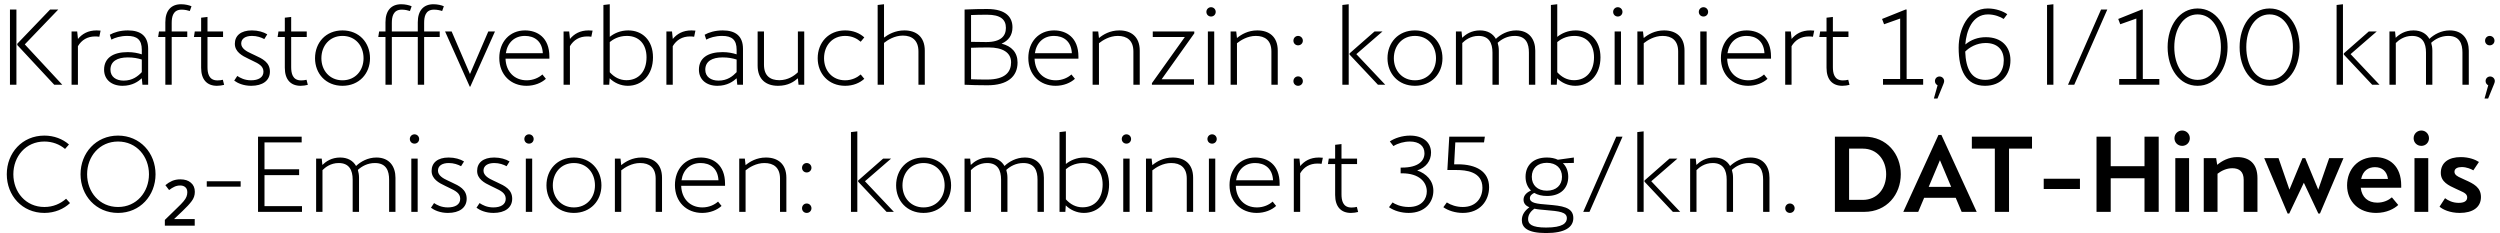 <svg width="236" height="22" viewBox="0 0 236 22" fill="none" xmlns="http://www.w3.org/2000/svg">
<path d="M1.55 0.9H0.94V8H1.55V0.9ZM2.34 4.19L5.5 0.9H4.73L1.63 4.13V4.25L5.12 8H5.88L2.34 4.19ZM9.126 2.87C8.306 2.87 7.756 3.2 7.356 3.68V3.63L7.286 2.97H6.756V8H7.356V4.36C7.706 3.77 8.256 3.44 8.986 3.44C9.136 3.44 9.276 3.45 9.376 3.47L9.496 2.89C9.406 2.88 9.276 2.87 9.126 2.87ZM12.076 2.87C11.346 2.87 10.746 3.06 10.366 3.28L10.516 3.74C10.846 3.56 11.366 3.39 12.016 3.39C12.936 3.39 13.386 3.75 13.386 4.7V5.13C13.016 5.01 12.576 4.92 12.056 4.92C10.666 4.92 9.826 5.48 9.826 6.58C9.826 7.5 10.516 8.1 11.566 8.1C12.506 8.1 13.066 7.68 13.386 7.39L13.446 8H13.986V4.61C13.986 3.4 13.276 2.87 12.076 2.87ZM11.676 7.61C10.956 7.61 10.426 7.25 10.426 6.58C10.426 5.79 11.066 5.42 12.066 5.42C12.596 5.42 13.006 5.5 13.386 5.62V6.81C13.026 7.19 12.516 7.61 11.676 7.61ZM17.148 0.91C17.448 0.91 17.748 0.98 17.918 1.04L18.078 0.59C17.848 0.49 17.478 0.4 17.098 0.4C16.168 0.4 15.608 0.98 15.608 2.1V2.97H15.008L14.928 3.49H15.608V8H16.208V3.49H17.678V2.97H16.208V2.17C16.208 1.61 16.318 0.91 17.148 0.91ZM21.037 7.53C20.887 7.57 20.707 7.59 20.527 7.59C19.697 7.59 19.587 6.89 19.587 6.33V3.49H21.057V2.97H19.587V1.6L18.987 1.67V2.97H18.387L18.307 3.49H18.987V6.4C18.987 7.52 19.547 8.1 20.477 8.1C20.717 8.1 20.967 8.06 21.157 8.01L21.037 7.53ZM23.71 8.1C24.79 8.1 25.48 7.61 25.48 6.76C25.48 5.88 24.77 5.54 24.07 5.22L23.69 5.04C23.27 4.85 22.77 4.57 22.77 4.11C22.77 3.64 23.18 3.39 23.79 3.39C24.25 3.39 24.66 3.53 24.95 3.69L25.23 3.24C24.87 3.02 24.36 2.87 23.78 2.87C22.73 2.87 22.17 3.37 22.17 4.13C22.17 4.89 22.84 5.26 23.46 5.55L23.83 5.73C24.43 6.01 24.87 6.24 24.87 6.77C24.87 7.31 24.39 7.58 23.7 7.58C23.09 7.58 22.67 7.35 22.4 7.17L22.11 7.61C22.43 7.85 22.98 8.1 23.71 8.1ZM28.937 7.53C28.787 7.57 28.607 7.59 28.427 7.59C27.597 7.59 27.487 6.89 27.487 6.33V3.49H28.957V2.97H27.487V1.6L26.887 1.67V2.97H26.287L26.207 3.49H26.887V6.4C26.887 7.52 27.447 8.1 28.377 8.1C28.617 8.1 28.867 8.06 29.057 8.01L28.937 7.53ZM32.329 8.1C33.899 8.1 34.929 6.95 34.929 5.5C34.929 4.02 33.899 2.87 32.329 2.87C30.759 2.87 29.739 4.02 29.739 5.5C29.739 6.95 30.759 8.1 32.329 8.1ZM32.329 7.58C31.119 7.58 30.339 6.65 30.339 5.5C30.339 4.32 31.119 3.39 32.329 3.39C33.549 3.39 34.319 4.32 34.319 5.5C34.319 6.65 33.549 7.58 32.329 7.58ZM40.969 0.91C41.279 0.91 41.569 0.98 41.739 1.04L41.899 0.59C41.679 0.49 41.299 0.4 40.919 0.4C39.999 0.4 39.439 0.98 39.439 2.1V2.97H36.989V2.17C36.989 1.61 37.099 0.91 37.929 0.91C38.229 0.91 38.529 0.98 38.699 1.04L38.859 0.59C38.629 0.49 38.259 0.4 37.879 0.4C36.949 0.4 36.389 0.98 36.389 2.1V2.97H35.789L35.709 3.49H36.389V8H36.989V3.49H39.439V8H40.039V3.49H41.509V2.97H40.039V2.17C40.039 1.61 40.139 0.91 40.969 0.91ZM46.095 2.97L44.365 6.99L42.635 2.97H42.015L44.345 8.18H44.395L46.725 2.97H46.095ZM51.862 5.34C51.862 3.53 50.712 2.87 49.562 2.87C48.112 2.87 47.132 3.96 47.132 5.47C47.132 7.07 48.232 8.1 49.702 8.1C50.462 8.1 51.122 7.82 51.532 7.44L51.202 7.03C50.882 7.32 50.362 7.58 49.722 7.58C48.552 7.58 47.762 6.76 47.722 5.54H51.862V5.34ZM49.552 3.39C50.422 3.39 51.182 3.86 51.242 5.02H47.752C47.902 4.01 48.582 3.39 49.552 3.39ZM55.571 2.87C54.751 2.87 54.201 3.2 53.801 3.68V3.63L53.731 2.97H53.201V8H53.801V4.36C54.151 3.77 54.701 3.44 55.431 3.44C55.581 3.44 55.721 3.45 55.821 3.47L55.941 2.89C55.851 2.88 55.721 2.87 55.571 2.87ZM59.312 2.87C58.562 2.87 57.972 3.15 57.562 3.48V0.4L56.962 0.47V8H57.512L57.552 7.39C57.962 7.8 58.582 8.1 59.262 8.1C60.622 8.1 61.642 7.06 61.642 5.41C61.642 3.77 60.602 2.87 59.312 2.87ZM59.142 7.57C58.492 7.57 57.982 7.28 57.562 6.82V3.97C57.842 3.74 58.372 3.39 59.172 3.39C60.342 3.39 61.032 4.19 61.032 5.41C61.032 6.72 60.312 7.57 59.142 7.57ZM65.278 2.87C64.458 2.87 63.908 3.2 63.508 3.68V3.63L63.438 2.97H62.908V8H63.508V4.36C63.858 3.77 64.408 3.44 65.138 3.44C65.288 3.44 65.428 3.45 65.528 3.47L65.648 2.89C65.558 2.88 65.428 2.87 65.278 2.87ZM68.228 2.87C67.499 2.87 66.898 3.06 66.519 3.28L66.668 3.74C66.999 3.56 67.519 3.39 68.168 3.39C69.088 3.39 69.538 3.75 69.538 4.7V5.13C69.168 5.01 68.728 4.92 68.209 4.92C66.819 4.92 65.978 5.48 65.978 6.58C65.978 7.5 66.668 8.1 67.719 8.1C68.659 8.1 69.219 7.68 69.538 7.39L69.599 8H70.138V4.61C70.138 3.4 69.428 2.87 68.228 2.87ZM67.829 7.61C67.109 7.61 66.579 7.25 66.579 6.58C66.579 5.79 67.219 5.42 68.219 5.42C68.749 5.42 69.159 5.5 69.538 5.62V6.81C69.178 7.19 68.668 7.61 67.829 7.61ZM75.32 2.97V6.82C74.99 7.15 74.38 7.57 73.57 7.57C72.71 7.57 72.12 7.16 72.12 6.11V2.97H71.52V6.19C71.52 7.52 72.34 8.1 73.44 8.1C74.42 8.1 74.96 7.7 75.32 7.39L75.38 8H75.92V2.97H75.32ZM81.59 7.44L81.25 7.03C80.93 7.31 80.42 7.58 79.78 7.58C78.57 7.58 77.79 6.67 77.79 5.5C77.79 4.3 78.57 3.39 79.78 3.39C80.43 3.39 80.9 3.64 81.25 3.94L81.59 3.53C81.14 3.12 80.52 2.87 79.78 2.87C78.21 2.87 77.19 4.02 77.19 5.5C77.19 6.95 78.21 8.1 79.78 8.1C80.54 8.1 81.16 7.83 81.59 7.44ZM85.371 2.87C84.51 2.87 83.861 3.24 83.451 3.55V0.4L82.85 0.47V8H83.451V4.05C83.79 3.78 84.441 3.36 85.231 3.36C86.1 3.36 86.701 3.81 86.701 4.86V8H87.3V4.78C87.3 3.45 86.471 2.87 85.371 2.87ZM94.547 4.12C95.197 3.84 95.577 3.33 95.577 2.58C95.577 1.69 95.037 0.85 93.187 0.85C92.647 0.85 91.787 0.86 91.057 0.9V8C91.647 8.03 92.407 8.05 93.217 8.05C95.107 8.05 96.057 7.23 96.057 5.9C96.057 4.95 95.487 4.35 94.547 4.12ZM91.667 1.42C92.057 1.4 92.657 1.39 93.187 1.39C94.447 1.39 94.957 1.84 94.957 2.63C94.957 3.39 94.497 3.97 93.097 3.97C92.677 3.97 92.167 3.96 91.667 3.95V1.42ZM93.177 7.51C92.607 7.51 92.027 7.5 91.667 7.48V4.51C92.167 4.49 92.717 4.48 93.347 4.48C94.617 4.48 95.447 4.94 95.447 5.88C95.447 6.75 94.947 7.51 93.177 7.51ZM101.803 5.34C101.803 3.53 100.653 2.87 99.503 2.87C98.053 2.87 97.073 3.96 97.073 5.47C97.073 7.07 98.173 8.1 99.643 8.1C100.403 8.1 101.063 7.82 101.473 7.44L101.143 7.03C100.823 7.32 100.303 7.58 99.663 7.58C98.493 7.58 97.703 6.76 97.663 5.54H101.803V5.34ZM99.493 3.39C100.363 3.39 101.123 3.86 101.183 5.02H97.693C97.843 4.01 98.523 3.39 99.493 3.39ZM105.662 2.87C104.782 2.87 104.142 3.26 103.742 3.59L103.672 2.97H103.142V8H103.742V4.08C104.082 3.81 104.732 3.39 105.522 3.39C106.392 3.39 106.992 3.82 106.992 4.86V8H107.592V4.78C107.592 3.45 106.762 2.87 105.662 2.87ZM112.741 2.97H108.821V3.49H111.851L108.741 7.85V8H112.711V7.48H109.661L112.741 3.15V2.97ZM114.323 1.56C114.573 1.56 114.763 1.37 114.763 1.12C114.763 0.88 114.573 0.68 114.323 0.68C114.073 0.68 113.883 0.88 113.883 1.12C113.883 1.37 114.073 1.56 114.323 1.56ZM114.023 8H114.623V2.97H114.023V8ZM118.69 2.87C117.81 2.87 117.17 3.26 116.77 3.59L116.7 2.97H116.17V8H116.77V4.08C117.11 3.81 117.76 3.39 118.55 3.39C119.42 3.39 120.02 3.82 120.02 4.86V8H120.62V4.78C120.62 3.45 119.79 2.87 118.69 2.87ZM122.539 4.28C122.789 4.28 122.989 4.09 122.989 3.84C122.989 3.59 122.789 3.39 122.539 3.39C122.289 3.39 122.099 3.59 122.099 3.84C122.099 4.09 122.289 4.28 122.539 4.28ZM122.539 8.1C122.789 8.1 122.989 7.91 122.989 7.66C122.989 7.41 122.789 7.21 122.539 7.21C122.289 7.21 122.099 7.41 122.099 7.66C122.099 7.91 122.289 8.1 122.539 8.1ZM126.718 8H127.318V0.4L126.718 0.47V8ZM128.038 5.11L130.508 2.97H129.758L127.398 5.04V5.15L130.078 8H130.768L128.038 5.11ZM133.569 8.1C135.139 8.1 136.169 6.95 136.169 5.5C136.169 4.02 135.139 2.87 133.569 2.87C131.999 2.87 130.979 4.02 130.979 5.5C130.979 6.95 131.999 8.1 133.569 8.1ZM133.569 7.58C132.359 7.58 131.579 6.65 131.579 5.5C131.579 4.32 132.359 3.39 133.569 3.39C134.789 3.39 135.559 4.32 135.559 5.5C135.559 6.65 134.789 7.58 133.569 7.58ZM143.129 2.87C142.319 2.87 141.639 3.26 141.209 3.67C140.939 3.19 140.439 2.87 139.709 2.87C138.899 2.87 138.369 3.24 138.029 3.57L137.969 2.97H137.439V8H138.039V4.06C138.299 3.8 138.809 3.39 139.569 3.39C140.559 3.39 140.889 4.06 140.889 4.96V8H141.489V4.78C141.489 4.52 141.449 4.27 141.379 4.04C141.749 3.7 142.289 3.39 142.989 3.39C144.079 3.39 144.329 4.15 144.329 4.96V8H144.929V4.78C144.929 3.74 144.379 2.87 143.129 2.87ZM148.755 2.87C148.005 2.87 147.415 3.15 147.005 3.48V0.4L146.405 0.47V8H146.955L146.995 7.39C147.405 7.8 148.025 8.1 148.705 8.1C150.065 8.1 151.085 7.06 151.085 5.41C151.085 3.77 150.045 2.87 148.755 2.87ZM148.585 7.57C147.935 7.57 147.425 7.28 147.005 6.82V3.97C147.285 3.74 147.815 3.39 148.615 3.39C149.785 3.39 150.475 4.19 150.475 5.41C150.475 6.72 149.755 7.57 148.585 7.57ZM152.721 1.56C152.971 1.56 153.161 1.37 153.161 1.12C153.161 0.88 152.971 0.68 152.721 0.68C152.471 0.68 152.281 0.88 152.281 1.12C152.281 1.37 152.471 1.56 152.721 1.56ZM152.421 8H153.021V2.97H152.421V8ZM157.088 2.87C156.208 2.87 155.568 3.26 155.168 3.59L155.098 2.97H154.568V8H155.168V4.08C155.508 3.81 156.158 3.39 156.948 3.39C157.818 3.39 158.418 3.82 158.418 4.86V8H159.018V4.78C159.018 3.45 158.188 2.87 157.088 2.87ZM160.807 1.56C161.057 1.56 161.247 1.37 161.247 1.12C161.247 0.88 161.057 0.68 160.807 0.68C160.557 0.68 160.367 0.88 160.367 1.12C160.367 1.37 160.557 1.56 160.807 1.56ZM160.507 8H161.107V2.97H160.507V8ZM167.184 5.34C167.184 3.53 166.034 2.87 164.884 2.87C163.434 2.87 162.454 3.96 162.454 5.47C162.454 7.07 163.554 8.1 165.024 8.1C165.784 8.1 166.444 7.82 166.854 7.44L166.524 7.03C166.204 7.32 165.684 7.58 165.044 7.58C163.874 7.58 163.084 6.76 163.044 5.54H167.184V5.34ZM164.874 3.39C165.744 3.39 166.504 3.86 166.564 5.02H163.074C163.224 4.01 163.904 3.39 164.874 3.39ZM170.893 2.87C170.073 2.87 169.523 3.2 169.123 3.68V3.63L169.053 2.97H168.523V8H169.123V4.36C169.473 3.77 170.023 3.44 170.753 3.44C170.903 3.44 171.043 3.45 171.143 3.47L171.263 2.89C171.173 2.88 171.043 2.87 170.893 2.87ZM174.474 7.53C174.324 7.57 174.144 7.59 173.964 7.59C173.134 7.59 173.024 6.89 173.024 6.33V3.49H174.494V2.97H173.024V1.6L172.424 1.67V2.97H171.824L171.744 3.49H172.424V6.4C172.424 7.52 172.984 8.1 173.914 8.1C174.154 8.1 174.404 8.06 174.594 8.01L174.474 7.53ZM179.986 7.46V0.9H179.886L177.666 1.79L177.856 2.29L179.376 1.75V7.46H177.756V8H181.546V7.46H179.986ZM183.088 7.22C182.848 7.22 182.658 7.41 182.658 7.65C182.658 7.83 182.758 7.98 182.908 8.05L182.558 9.3H182.898L183.438 7.98C183.478 7.88 183.528 7.76 183.528 7.65C183.528 7.41 183.328 7.22 183.088 7.22ZM187.466 3.51C186.716 3.51 186.066 3.75 185.526 4.2C185.616 2.94 186.166 1.36 187.666 1.36C188.276 1.36 188.856 1.59 189.146 1.79L189.486 1.34C189.106 1.07 188.426 0.8 187.646 0.8C185.756 0.8 184.896 2.77 184.896 4.5C184.896 6.63 185.576 8.1 187.386 8.1C188.916 8.1 189.786 7.05 189.786 5.69C189.786 4.41 188.956 3.51 187.466 3.51ZM187.406 7.54C186.106 7.54 185.576 6.51 185.516 4.87C185.886 4.49 186.576 4.06 187.446 4.06C188.526 4.06 189.156 4.67 189.156 5.7C189.156 6.7 188.586 7.54 187.406 7.54ZM193.841 8V0.4L193.241 0.47V8H193.841ZM198.929 0.9H198.339L195.219 8H195.809L198.929 0.9ZM202.281 7.46V0.9H202.181L199.961 1.79L200.151 2.29L201.671 1.75V7.46H200.051V8H203.841V7.46H202.281ZM207.453 8.1C209.173 8.1 210.283 6.48 210.283 4.45C210.283 2.43 209.173 0.8 207.453 0.8C205.733 0.8 204.623 2.43 204.623 4.45C204.623 6.48 205.733 8.1 207.453 8.1ZM207.453 7.54C206.083 7.54 205.253 6.16 205.253 4.45C205.253 2.74 206.083 1.36 207.453 1.36C208.823 1.36 209.653 2.74 209.653 4.45C209.653 6.16 208.823 7.54 207.453 7.54ZM214.25 8.1C215.97 8.1 217.08 6.48 217.08 4.45C217.08 2.43 215.97 0.8 214.25 0.8C212.53 0.8 211.42 2.43 211.42 4.45C211.42 6.48 212.53 8.1 214.25 8.1ZM214.25 7.54C212.88 7.54 212.05 6.16 212.05 4.45C212.05 2.74 212.88 1.36 214.25 1.36C215.62 1.36 216.45 2.74 216.45 4.45C216.45 6.16 215.62 7.54 214.25 7.54ZM220.575 8H221.175V0.4L220.575 0.47V8ZM221.895 5.11L224.365 2.97H223.615L221.255 5.04V5.15L223.935 8H224.625L221.895 5.11ZM231.254 2.87C230.444 2.87 229.764 3.26 229.334 3.67C229.064 3.19 228.564 2.87 227.834 2.87C227.024 2.87 226.494 3.24 226.154 3.57L226.094 2.97H225.564V8H226.164V4.06C226.424 3.8 226.934 3.39 227.694 3.39C228.684 3.39 229.014 4.06 229.014 4.96V8H229.614V4.78C229.614 4.52 229.574 4.27 229.504 4.04C229.874 3.7 230.414 3.39 231.114 3.39C232.204 3.39 232.454 4.15 232.454 4.96V8H233.054V4.78C233.054 3.74 232.504 2.87 231.254 2.87ZM235.03 4.28C235.28 4.28 235.48 4.09 235.48 3.84C235.48 3.59 235.28 3.39 235.03 3.39C234.78 3.39 234.59 3.59 234.59 3.84C234.59 4.09 234.78 4.28 235.03 4.28ZM235.07 7.22C234.83 7.22 234.64 7.41 234.64 7.65C234.64 7.83 234.74 7.98 234.89 8.05L234.54 9.3H234.88L235.42 7.98C235.46 7.88 235.51 7.76 235.51 7.65C235.51 7.41 235.31 7.22 235.07 7.22ZM4.19 20.1C5.18 20.1 6.03 19.72 6.61 19.17L6.24 18.76C5.71 19.23 5.02 19.54 4.19 19.54C2.43 19.54 1.26 18.13 1.26 16.45C1.26 14.77 2.43 13.36 4.19 13.36C4.96 13.36 5.63 13.63 6.14 14.06L6.51 13.64C5.92 13.12 5.1 12.8 4.19 12.8C2.09 12.8 0.64 14.44 0.64 16.45C0.64 18.46 2.09 20.1 4.19 20.1ZM11.143 20.1C13.223 20.1 14.683 18.46 14.683 16.45C14.683 14.44 13.223 12.8 11.143 12.8C9.063 12.8 7.603 14.44 7.603 16.45C7.603 18.46 9.063 20.1 11.143 20.1ZM11.143 19.54C9.393 19.54 8.223 18.13 8.223 16.45C8.223 14.77 9.393 13.36 11.143 13.36C12.893 13.36 14.063 14.77 14.063 16.45C14.063 18.13 12.893 19.54 11.143 19.54ZM18.382 21.3H15.562V20.76L16.712 19.64C16.986 19.38 17.189 19.17 17.322 19.01C17.462 18.843 17.556 18.697 17.602 18.57C17.656 18.437 17.682 18.297 17.682 18.15C17.682 17.937 17.619 17.777 17.492 17.67C17.372 17.563 17.212 17.51 17.012 17.51C16.812 17.51 16.629 17.55 16.462 17.63C16.302 17.703 16.136 17.807 15.962 17.94L15.612 17.48C15.806 17.313 16.016 17.18 16.242 17.08C16.476 16.98 16.736 16.93 17.022 16.93C17.449 16.93 17.782 17.037 18.022 17.25C18.269 17.457 18.392 17.743 18.392 18.11C18.392 18.437 18.292 18.73 18.092 18.99C17.899 19.25 17.616 19.557 17.242 19.91L16.432 20.68H18.382V21.3ZM19.518 17.11V17.62H22.718V17.11H19.518ZM24.968 19.46V16.53H28.238V15.98H24.968V13.44H28.478V12.9H24.358V20H28.508V19.46H24.968ZM35.532 14.87C34.722 14.87 34.042 15.26 33.612 15.67C33.342 15.19 32.842 14.87 32.112 14.87C31.302 14.87 30.772 15.24 30.432 15.57L30.372 14.97H29.842V20H30.442V16.06C30.702 15.8 31.212 15.39 31.972 15.39C32.962 15.39 33.292 16.06 33.292 16.96V20H33.892V16.78C33.892 16.52 33.852 16.27 33.782 16.04C34.152 15.7 34.692 15.39 35.392 15.39C36.482 15.39 36.732 16.15 36.732 16.96V20H37.332V16.78C37.332 15.74 36.782 14.87 35.532 14.87ZM39.128 13.56C39.378 13.56 39.568 13.37 39.568 13.12C39.568 12.88 39.378 12.68 39.128 12.68C38.878 12.68 38.688 12.88 38.688 13.12C38.688 13.37 38.878 13.56 39.128 13.56ZM38.828 20H39.428V14.97H38.828V20ZM42.284 20.1C43.364 20.1 44.054 19.61 44.054 18.76C44.054 17.88 43.344 17.54 42.644 17.22L42.264 17.04C41.844 16.85 41.344 16.57 41.344 16.11C41.344 15.64 41.754 15.39 42.364 15.39C42.824 15.39 43.234 15.53 43.524 15.69L43.804 15.24C43.444 15.02 42.934 14.87 42.354 14.87C41.304 14.87 40.744 15.37 40.744 16.13C40.744 16.89 41.414 17.26 42.034 17.55L42.404 17.73C43.004 18.01 43.444 18.24 43.444 18.77C43.444 19.31 42.964 19.58 42.274 19.58C41.664 19.58 41.244 19.35 40.974 19.17L40.684 19.61C41.004 19.85 41.554 20.1 42.284 20.1ZM46.581 20.1C47.661 20.1 48.351 19.61 48.351 18.76C48.351 17.88 47.641 17.54 46.941 17.22L46.561 17.04C46.141 16.85 45.641 16.57 45.641 16.11C45.641 15.64 46.051 15.39 46.661 15.39C47.121 15.39 47.531 15.53 47.821 15.69L48.101 15.24C47.741 15.02 47.231 14.87 46.651 14.87C45.601 14.87 45.041 15.37 45.041 16.13C45.041 16.89 45.711 17.26 46.331 17.55L46.701 17.73C47.301 18.01 47.741 18.24 47.741 18.77C47.741 19.31 47.261 19.58 46.571 19.58C45.961 19.58 45.541 19.35 45.271 19.17L44.981 19.61C45.301 19.85 45.851 20.1 46.581 20.1ZM49.938 13.56C50.188 13.56 50.378 13.37 50.378 13.12C50.378 12.88 50.188 12.68 49.938 12.68C49.688 12.68 49.498 12.88 49.498 13.12C49.498 13.37 49.688 13.56 49.938 13.56ZM49.638 20H50.238V14.97H49.638V20ZM54.175 20.1C55.745 20.1 56.775 18.95 56.775 17.5C56.775 16.02 55.745 14.87 54.175 14.87C52.605 14.87 51.585 16.02 51.585 17.5C51.585 18.95 52.605 20.1 54.175 20.1ZM54.175 19.58C52.965 19.58 52.185 18.65 52.185 17.5C52.185 16.32 52.965 15.39 54.175 15.39C55.395 15.39 56.165 16.32 56.165 17.5C56.165 18.65 55.395 19.58 54.175 19.58ZM60.565 14.87C59.685 14.87 59.045 15.26 58.645 15.59L58.575 14.97H58.045V20H58.645V16.08C58.985 15.81 59.635 15.39 60.425 15.39C61.295 15.39 61.895 15.82 61.895 16.86V20H62.495V16.78C62.495 15.45 61.665 14.87 60.565 14.87ZM68.444 17.34C68.444 15.53 67.294 14.87 66.144 14.87C64.694 14.87 63.714 15.96 63.714 17.47C63.714 19.07 64.814 20.1 66.284 20.1C67.044 20.1 67.704 19.82 68.114 19.44L67.784 19.03C67.464 19.32 66.944 19.58 66.304 19.58C65.134 19.58 64.344 18.76 64.304 17.54H68.444V17.34ZM66.134 15.39C67.004 15.39 67.764 15.86 67.824 17.02H64.334C64.484 16.01 65.164 15.39 66.134 15.39ZM72.303 14.87C71.423 14.87 70.783 15.26 70.383 15.59L70.313 14.97H69.783V20H70.383V16.08C70.723 15.81 71.373 15.39 72.163 15.39C73.033 15.39 73.633 15.82 73.633 16.86V20H74.233V16.78C74.233 15.45 73.403 14.87 72.303 14.87ZM76.152 16.28C76.402 16.28 76.602 16.09 76.602 15.84C76.602 15.59 76.402 15.39 76.152 15.39C75.902 15.39 75.712 15.59 75.712 15.84C75.712 16.09 75.902 16.28 76.152 16.28ZM76.152 20.1C76.402 20.1 76.602 19.91 76.602 19.66C76.602 19.41 76.402 19.21 76.152 19.21C75.902 19.21 75.712 19.41 75.712 19.66C75.712 19.91 75.902 20.1 76.152 20.1ZM80.331 20H80.931V12.4L80.331 12.47V20ZM81.651 17.11L84.121 14.97H83.371L81.011 17.04V17.15L83.691 20H84.381L81.651 17.11ZM87.183 20.1C88.753 20.1 89.783 18.95 89.783 17.5C89.783 16.02 88.753 14.87 87.183 14.87C85.613 14.87 84.593 16.02 84.593 17.5C84.593 18.95 85.613 20.1 87.183 20.1ZM87.183 19.58C85.973 19.58 85.193 18.65 85.193 17.5C85.193 16.32 85.973 15.39 87.183 15.39C88.403 15.39 89.173 16.32 89.173 17.5C89.173 18.65 88.403 19.58 87.183 19.58ZM96.743 14.87C95.933 14.87 95.252 15.26 94.823 15.67C94.552 15.19 94.052 14.87 93.323 14.87C92.513 14.87 91.983 15.24 91.642 15.57L91.582 14.97H91.052V20H91.653V16.06C91.912 15.8 92.422 15.39 93.183 15.39C94.172 15.39 94.502 16.06 94.502 16.96V20H95.103V16.78C95.103 16.52 95.062 16.27 94.993 16.04C95.362 15.7 95.903 15.39 96.603 15.39C97.692 15.39 97.942 16.15 97.942 16.96V20H98.543V16.78C98.543 15.74 97.993 14.87 96.743 14.87ZM102.369 14.87C101.619 14.87 101.029 15.15 100.619 15.48V12.4L100.019 12.47V20H100.569L100.609 19.39C101.019 19.8 101.639 20.1 102.319 20.1C103.679 20.1 104.699 19.06 104.699 17.41C104.699 15.77 103.659 14.87 102.369 14.87ZM102.199 19.57C101.549 19.57 101.039 19.28 100.619 18.82V15.97C100.899 15.74 101.429 15.39 102.229 15.39C103.399 15.39 104.089 16.19 104.089 17.41C104.089 18.72 103.369 19.57 102.199 19.57ZM106.335 13.56C106.585 13.56 106.775 13.37 106.775 13.12C106.775 12.88 106.585 12.68 106.335 12.68C106.085 12.68 105.895 12.88 105.895 13.12C105.895 13.37 106.085 13.56 106.335 13.56ZM106.035 20H106.635V14.97H106.035V20ZM110.701 14.87C109.821 14.87 109.181 15.26 108.781 15.59L108.711 14.97H108.181V20H108.781V16.08C109.121 15.81 109.771 15.39 110.561 15.39C111.431 15.39 112.031 15.82 112.031 16.86V20H112.631V16.78C112.631 15.45 111.801 14.87 110.701 14.87ZM114.421 13.56C114.671 13.56 114.861 13.37 114.861 13.12C114.861 12.88 114.671 12.68 114.421 12.68C114.171 12.68 113.981 12.88 113.981 13.12C113.981 13.37 114.171 13.56 114.421 13.56ZM114.121 20H114.721V14.97H114.121V20ZM120.797 17.34C120.797 15.53 119.647 14.87 118.497 14.87C117.047 14.87 116.067 15.96 116.067 17.47C116.067 19.07 117.167 20.1 118.637 20.1C119.397 20.1 120.057 19.82 120.467 19.44L120.137 19.03C119.817 19.32 119.297 19.58 118.657 19.58C117.487 19.58 116.697 18.76 116.657 17.54H120.797V17.34ZM118.487 15.39C119.357 15.39 120.117 15.86 120.177 17.02H116.687C116.837 16.01 117.517 15.39 118.487 15.39ZM124.506 14.87C123.686 14.87 123.136 15.2 122.736 15.68V15.63L122.666 14.97H122.136V20H122.736V16.36C123.086 15.77 123.636 15.44 124.366 15.44C124.516 15.44 124.656 15.45 124.756 15.47L124.876 14.89C124.786 14.88 124.656 14.87 124.506 14.87ZM128.087 19.53C127.937 19.57 127.757 19.59 127.577 19.59C126.747 19.59 126.637 18.89 126.637 18.33V15.49H128.107V14.97H126.637V13.6L126.037 13.67V14.97H125.437L125.357 15.49H126.037V18.4C126.037 19.52 126.597 20.1 127.527 20.1C127.767 20.1 128.017 20.06 128.207 20.01L128.087 19.53ZM133.78 16.09C134.62 15.82 135.09 15.17 135.09 14.41C135.09 13.42 134.31 12.8 133.11 12.8C132.36 12.8 131.64 13.05 131.2 13.35L131.54 13.79C131.97 13.52 132.55 13.36 133.1 13.36C133.96 13.36 134.47 13.78 134.47 14.47C134.47 15.17 133.91 15.82 132.35 15.82H132.22V16.36H132.35C133.99 16.36 134.69 17.2 134.69 18.07C134.69 18.74 134.26 19.54 132.98 19.54C132.21 19.54 131.65 19.25 131.46 19.11L131.12 19.56C131.61 19.9 132.28 20.1 132.98 20.1C134.54 20.1 135.31 19.07 135.31 18.01C135.31 17.04 134.63 16.38 133.78 16.09ZM138.091 20.1C139.721 20.1 140.571 18.94 140.571 17.67C140.571 16.17 139.331 15.51 137.611 15.51H137.271L137.381 13.44H140.091L140.171 12.9H136.811L136.631 16.05H137.491C138.351 16.05 139.941 16.18 139.941 17.72C139.941 18.67 139.351 19.54 138.091 19.54C137.501 19.54 136.961 19.36 136.581 19.11L136.251 19.56C136.701 19.88 137.381 20.1 138.091 20.1ZM148.572 14.87L147.062 15.08C146.772 14.94 146.422 14.87 146.022 14.87C144.762 14.87 144.012 15.59 144.012 16.69C144.012 17.22 144.192 17.67 144.522 17.98C144.172 18.15 143.822 18.41 143.822 18.85C143.822 19.21 144.042 19.43 144.372 19.57C143.962 19.87 143.662 20.25 143.662 20.78C143.662 21.46 144.162 22 145.952 22C147.722 22 148.522 21.46 148.522 20.58C148.522 19.53 147.392 19.43 146.122 19.32C145.072 19.24 144.422 19.17 144.422 18.71C144.422 18.47 144.612 18.32 144.832 18.21C145.152 18.4 145.562 18.5 146.042 18.5C147.312 18.5 148.042 17.78 148.042 16.69C148.042 16.16 147.862 15.71 147.532 15.4L148.572 15.38V14.87ZM146.022 18C145.142 18 144.602 17.48 144.602 16.69C144.602 15.89 145.142 15.37 146.022 15.37C146.912 15.37 147.452 15.89 147.452 16.69C147.452 17.48 146.912 18 146.022 18ZM147.912 20.6C147.912 21.05 147.532 21.48 145.952 21.48C144.562 21.48 144.252 21.14 144.252 20.68C144.252 20.24 144.542 19.91 144.842 19.7C145.172 19.77 145.542 19.8 145.902 19.83C147.192 19.94 147.912 20.01 147.912 20.6ZM153.167 12.9H152.577L149.457 20H150.047L153.167 12.9ZM154.56 20H155.16V12.4L154.56 12.47V20ZM155.88 17.11L158.35 14.97H157.6L155.24 17.04V17.15L157.92 20H158.61L155.88 17.11ZM165.239 14.87C164.429 14.87 163.749 15.26 163.319 15.67C163.049 15.19 162.549 14.87 161.819 14.87C161.009 14.87 160.479 15.24 160.139 15.57L160.079 14.97H159.549V20H160.149V16.06C160.409 15.8 160.919 15.39 161.679 15.39C162.669 15.39 162.999 16.06 162.999 16.96V20H163.599V16.78C163.599 16.52 163.559 16.27 163.489 16.04C163.859 15.7 164.399 15.39 165.099 15.39C166.189 15.39 166.439 16.15 166.439 16.96V20H167.039V16.78C167.039 15.74 166.489 14.87 165.239 14.87ZM168.965 20.1C169.215 20.1 169.415 19.91 169.415 19.66C169.415 19.41 169.215 19.21 168.965 19.21C168.715 19.21 168.525 19.41 168.525 19.66C168.525 19.91 168.715 20.1 168.965 20.1ZM175.984 12.9H173.214V20H175.984C178.124 20 179.434 18.35 179.434 16.45C179.434 14.55 178.124 12.9 175.984 12.9ZM175.844 18.87H174.554V14.03H175.844C177.224 14.03 178.054 15.12 178.054 16.45C178.054 17.78 177.224 18.87 175.844 18.87ZM185.18 20H186.6L183.27 12.74H182.99L179.67 20H181.08L181.64 18.67H184.62L185.18 20ZM182.07 17.64L183.13 15.12L184.19 17.64H182.07ZM191.822 12.9H186.142V14.03H188.312V20H189.652V14.03H191.822V12.9ZM192.927 16.87V17.84H196.347V16.87H192.927ZM202.441 12.9V15.69H199.251V12.9H197.911V20H199.251V16.83H202.441V20H203.781V12.9H202.441ZM205.999 13.77C206.399 13.77 206.719 13.46 206.719 13.05C206.719 12.64 206.399 12.32 205.999 12.32C205.589 12.32 205.269 12.64 205.269 13.05C205.269 13.46 205.589 13.77 205.999 13.77ZM205.349 20H206.649V14.93H205.349V20ZM211.194 14.83C210.364 14.83 209.724 15.21 209.304 15.56L209.204 14.93H208.034V20H209.334V16.4C209.694 16.12 210.194 15.88 210.724 15.88C211.404 15.88 211.804 16.21 211.804 16.98V20H213.104V16.81C213.104 15.44 212.334 14.83 211.194 14.83ZM219.873 14.93L218.843 17.9L217.613 14.93H217.353L216.123 17.9L215.093 14.93H213.743L215.953 20.16H216.103L217.483 17.25L218.853 20.16H219.003L221.223 14.93H219.873ZM226.674 17.5C226.674 15.69 225.584 14.83 224.204 14.83C222.564 14.83 221.564 16.02 221.564 17.5C221.564 19.03 222.674 20.1 224.304 20.1C225.314 20.1 226.034 19.69 226.394 19.35L225.794 18.63C225.494 18.89 225.024 19.13 224.414 19.13C223.544 19.13 222.954 18.63 222.854 17.72H226.674V17.5ZM224.194 15.78C224.864 15.78 225.324 16.16 225.424 16.89H222.894C223.054 16.13 223.564 15.78 224.194 15.78ZM228.577 13.77C228.977 13.77 229.297 13.46 229.297 13.05C229.297 12.64 228.977 12.32 228.577 12.32C228.167 12.32 227.847 12.64 227.847 13.05C227.847 13.46 228.167 13.77 228.577 13.77ZM227.927 20H229.227V14.93H227.927V20ZM232.202 20.1C233.412 20.1 234.202 19.58 234.202 18.6C234.202 17.68 233.502 17.34 232.722 16.99L232.312 16.8C232.012 16.67 231.702 16.51 231.702 16.22C231.702 15.9 232.002 15.77 232.392 15.77C232.842 15.77 233.262 15.95 233.482 16.08L234.012 15.29C233.692 15.08 233.092 14.83 232.292 14.83C231.162 14.83 230.412 15.34 230.412 16.32C230.412 17.17 231.152 17.51 231.832 17.82L232.242 18.01C232.652 18.19 232.902 18.33 232.902 18.64C232.902 19 232.582 19.15 232.102 19.15C231.522 19.15 231.092 18.92 230.812 18.71L230.292 19.51C230.602 19.78 231.272 20.1 232.202 20.1Z" fill="black"/>
</svg>
